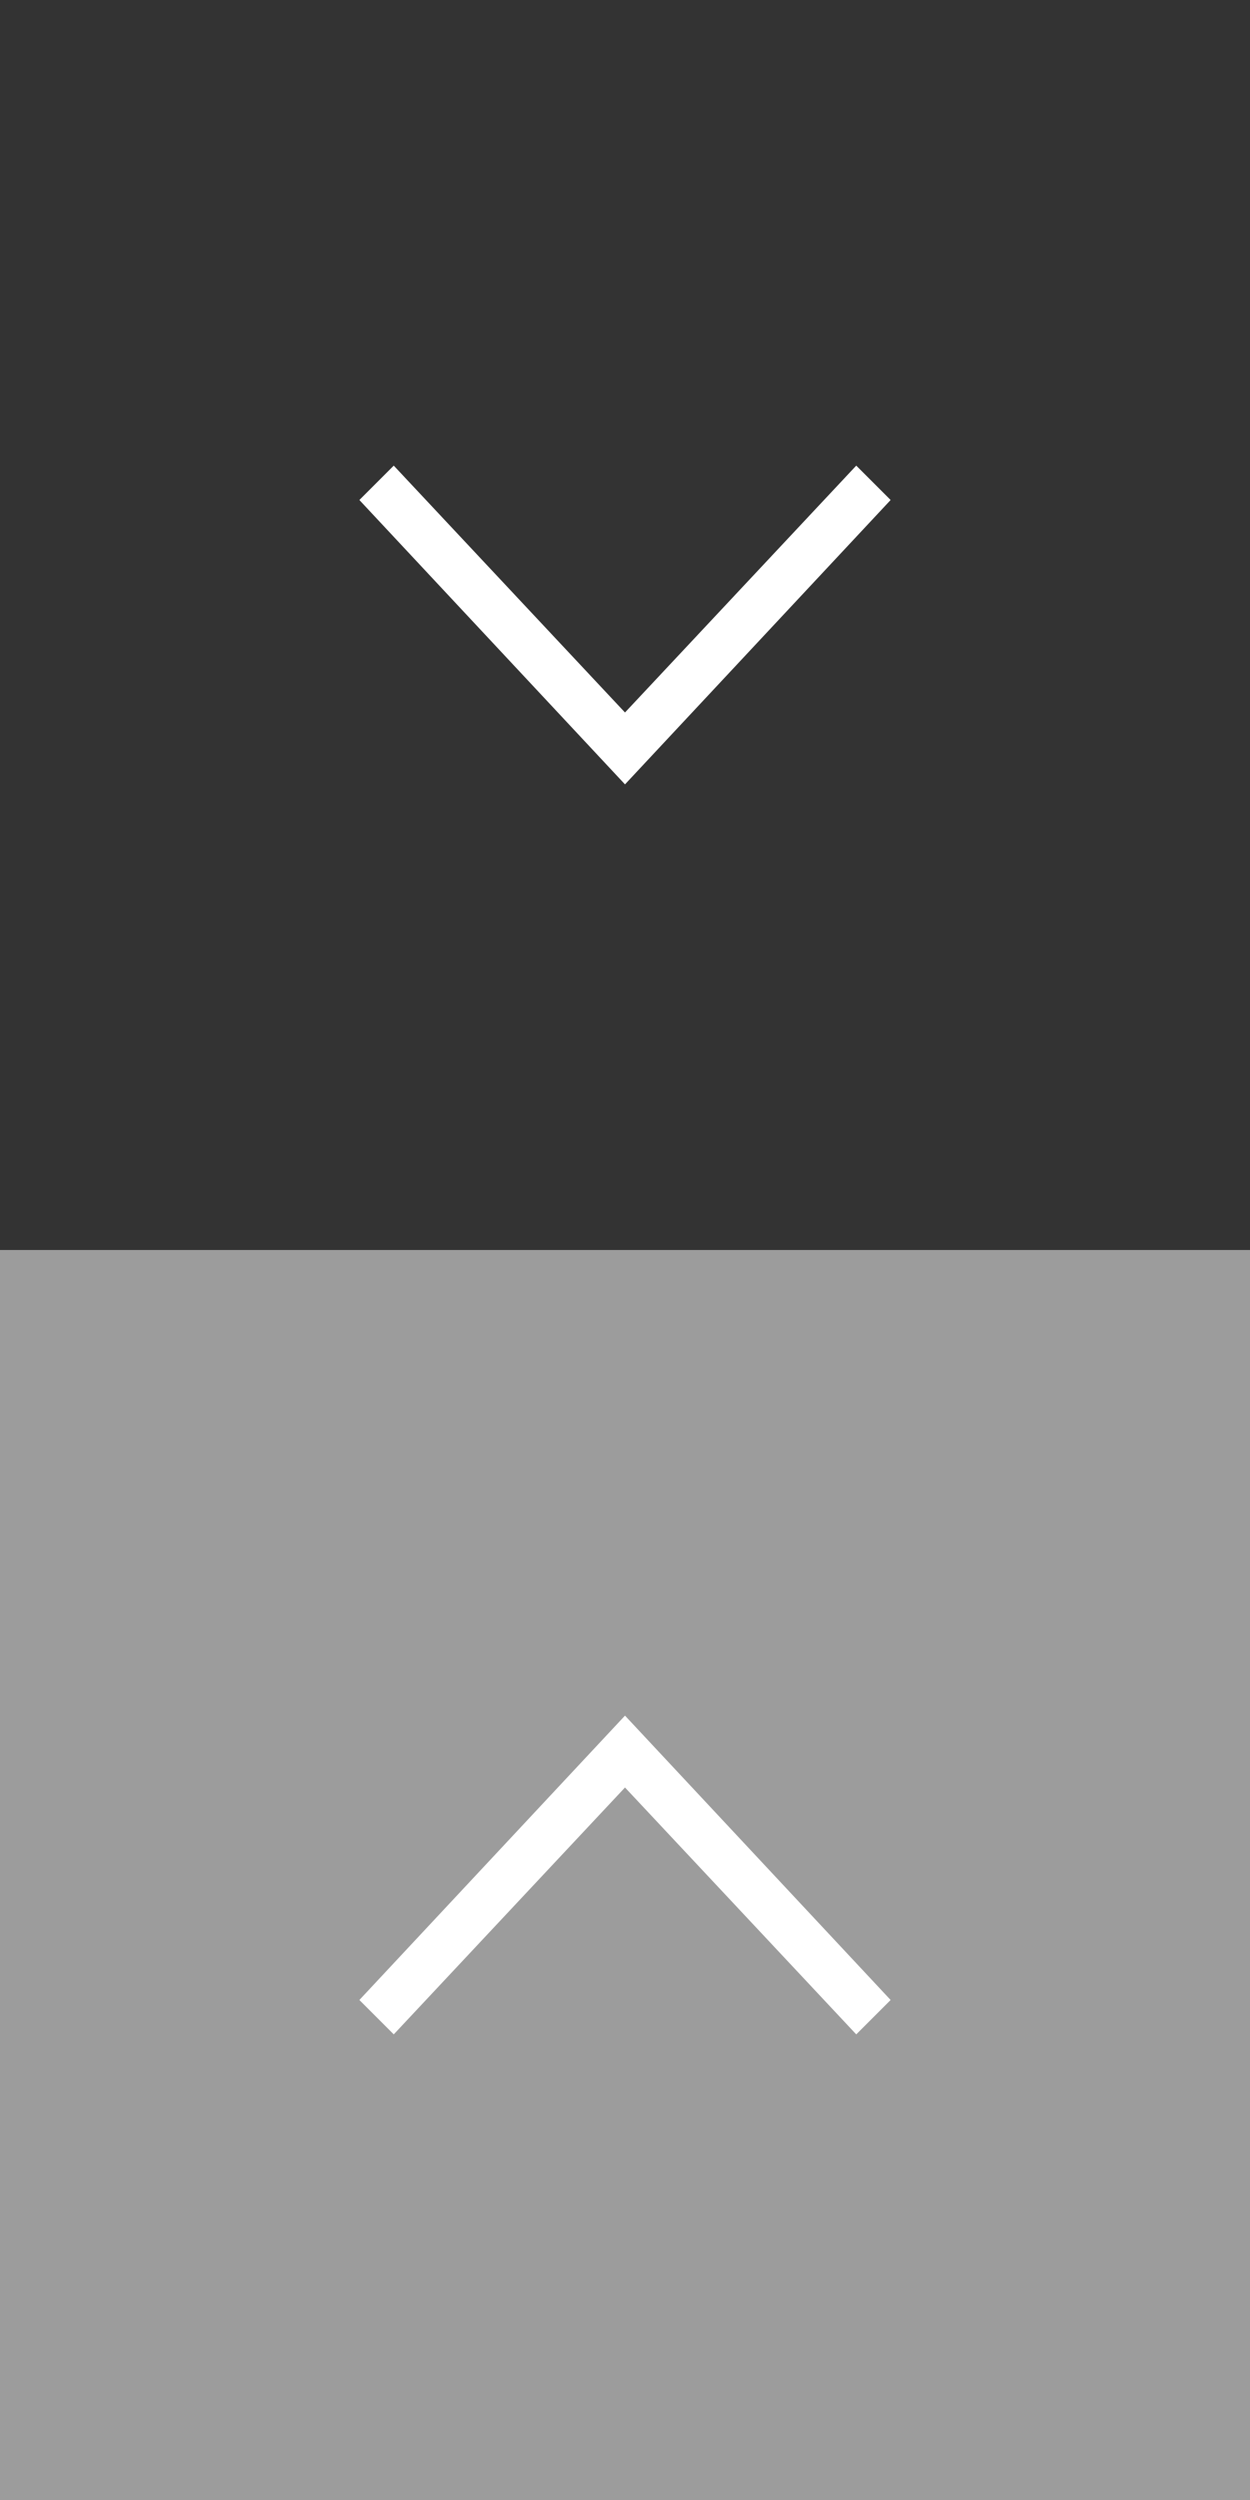 <?xml version="1.0" encoding="utf-8"?>
<!-- Generator: Adobe Illustrator 18.1.1, SVG Export Plug-In . SVG Version: 6.00 Build 0)  -->
<!DOCTYPE svg PUBLIC "-//W3C//DTD SVG 1.1//EN" "http://www.w3.org/Graphics/SVG/1.1/DTD/svg11.dtd">
<svg version="1.1" id="Capa_1" xmlns="http://www.w3.org/2000/svg" xmlns:xlink="http://www.w3.org/1999/xlink" x="0px" y="0px"
	 width="40px" height="80px" viewBox="-22 11 40 80" enable-background="new -22 11 40 80" xml:space="preserve">
<rect x="-22" y="11" width="40" height="80" fill="#808080" stroke="none"/>
<rect x="-22" y="11" fill="#333333" width="40" height="40"/>
<polygon fill="#FFFFFF" points="-9.4,25.9 -10.5,27 -2,36.1 6.5,27 5.4,25.9 -2,33.8 "/>
<rect x="-22" y="51" fill="#9C9C9C" width="40" height="40"/>
<polygon fill="#FFFFFF" points="5.4,76.1 6.5,75 -2,65.9 -10.5,75 -9.4,76.1 -2,68.2 "/>
</svg>
